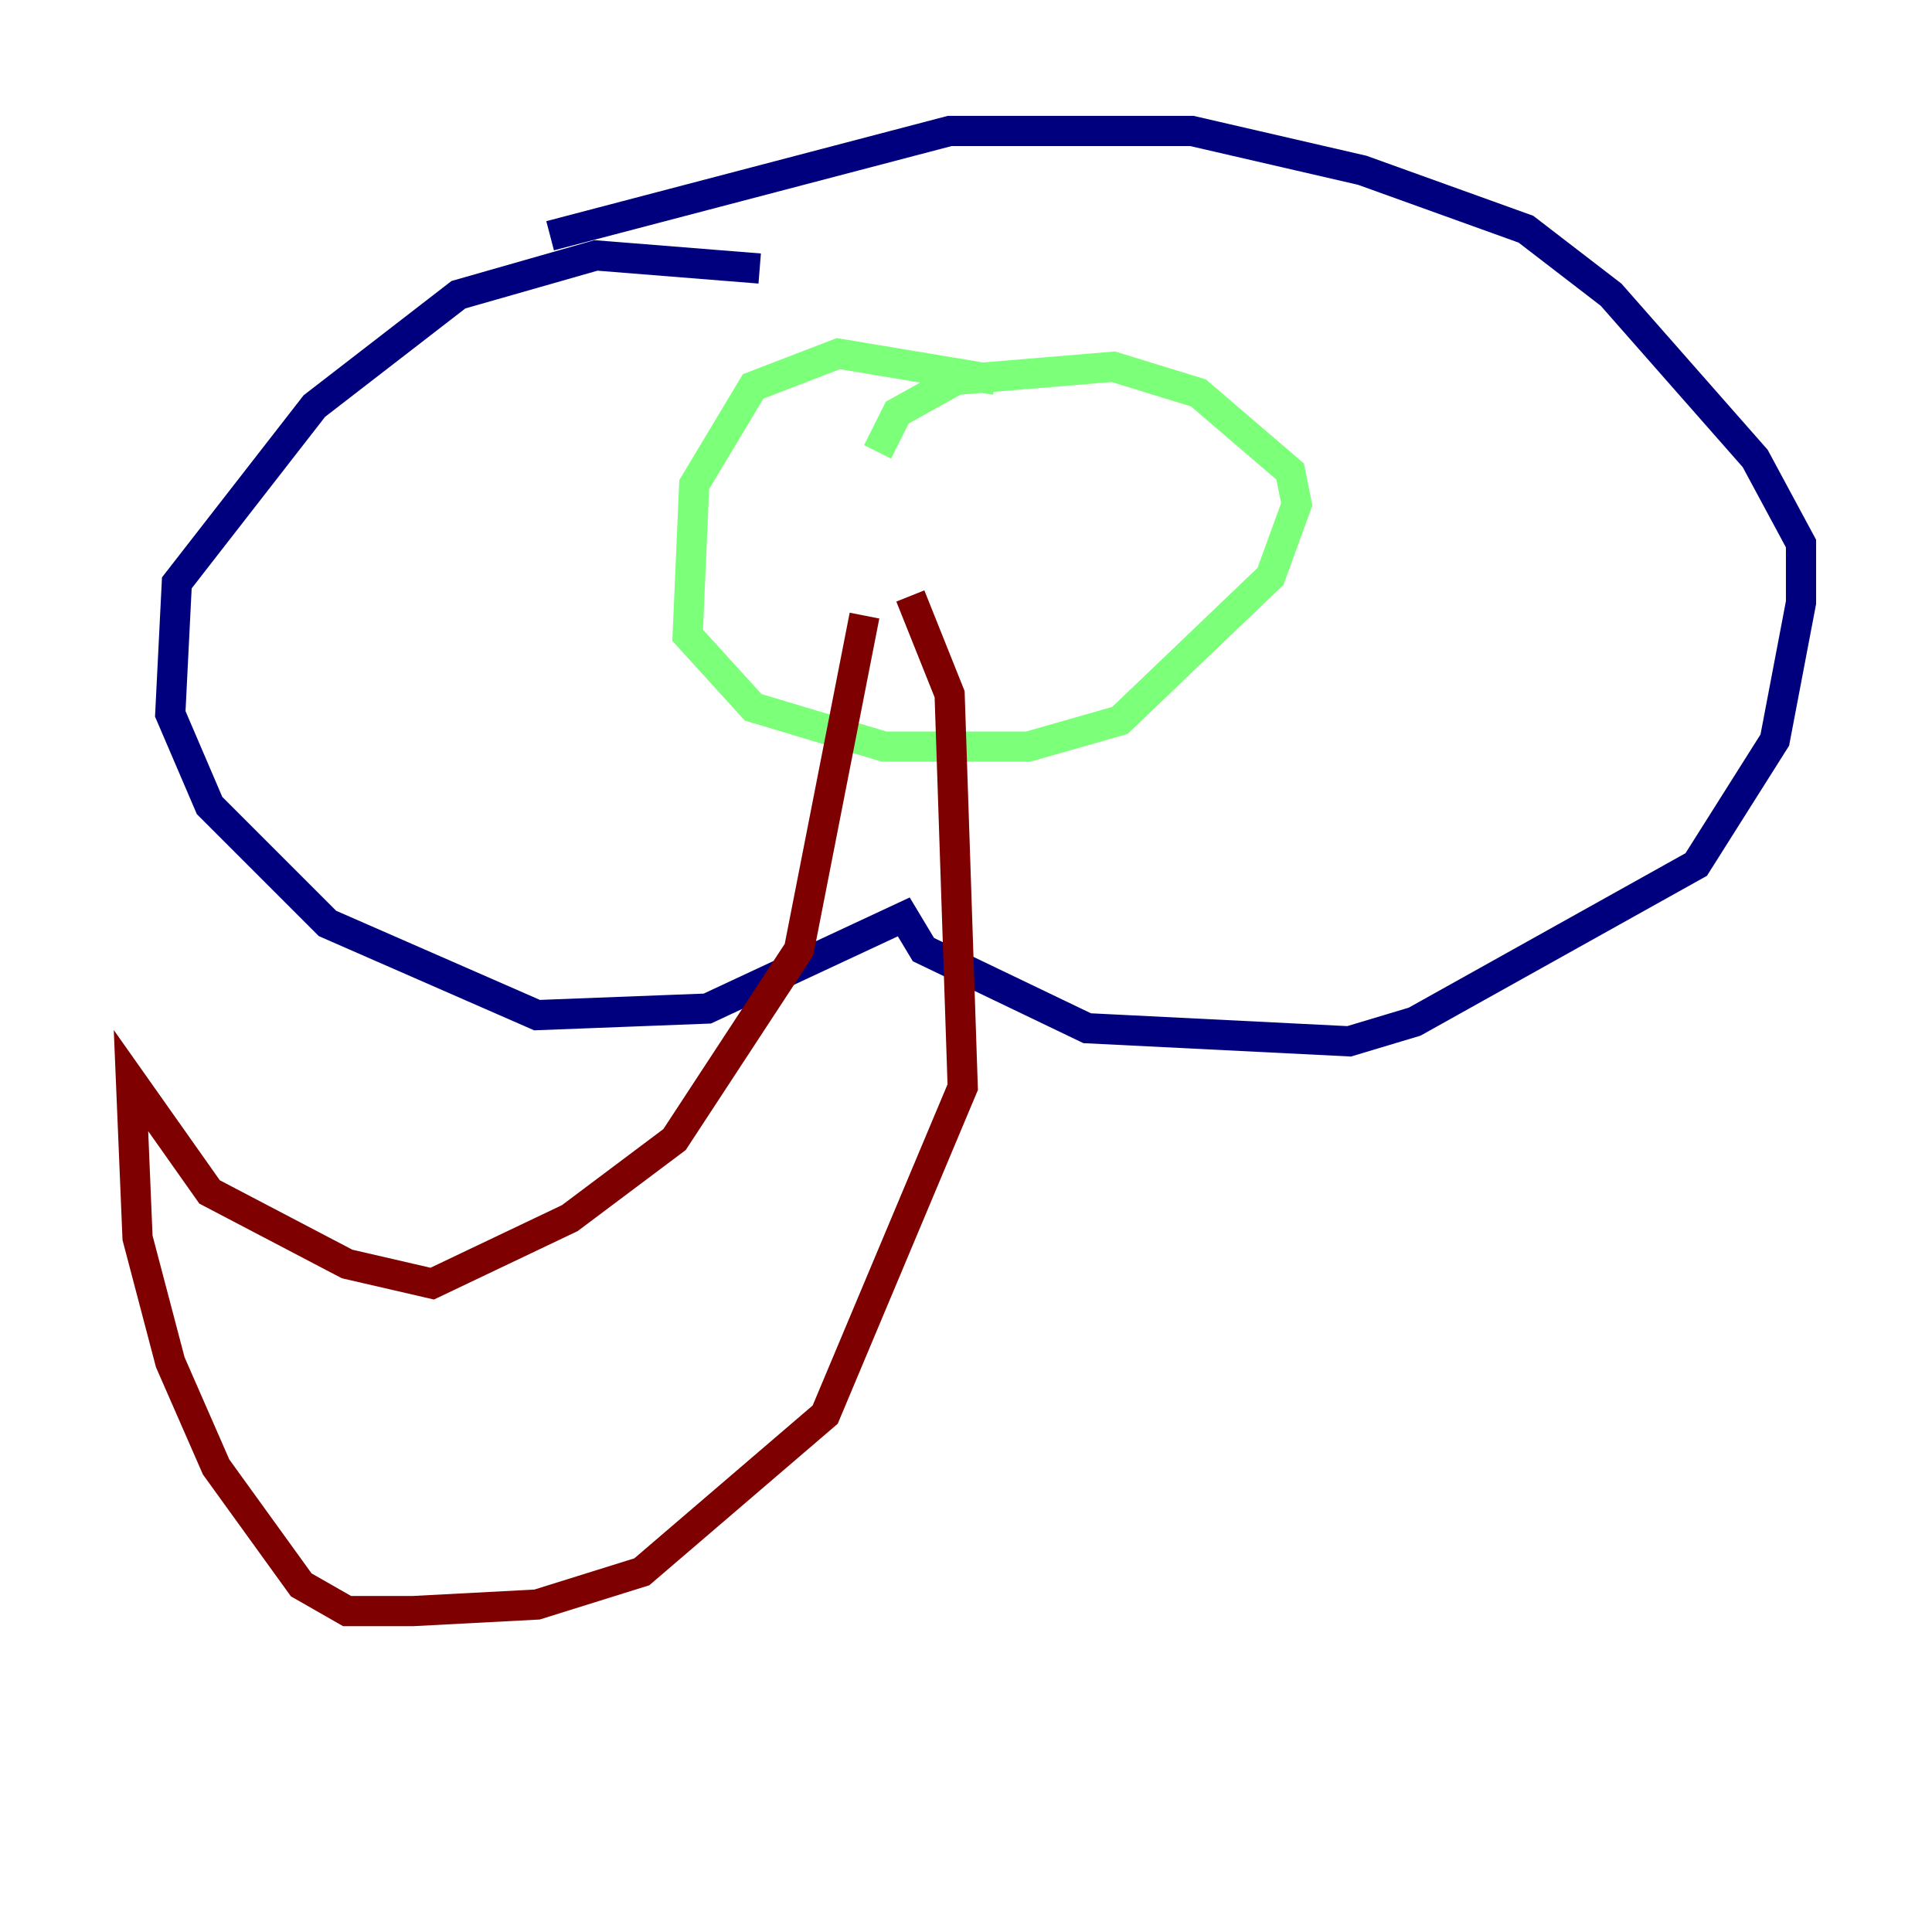 <?xml version="1.0" encoding="utf-8" ?>
<svg baseProfile="tiny" height="128" version="1.2" viewBox="0,0,128,128" width="128" xmlns="http://www.w3.org/2000/svg" xmlns:ev="http://www.w3.org/2001/xml-events" xmlns:xlink="http://www.w3.org/1999/xlink"><defs /><polyline fill="none" points="50.332,17.79 39.485,16.922 30.373,19.525 20.827,26.902 11.715,38.617 11.281,47.295 13.885,53.37 21.695,61.18 35.58,67.254 46.861,66.82 59.878,60.746 61.18,62.915 72.027,68.122 89.383,68.99 93.722,67.688 112.38,57.275 117.586,49.031 119.322,39.919 119.322,36.014 116.285,30.373 106.739,19.525 101.098,15.186 90.251,11.281 78.969,8.678 62.915,8.678 36.447,15.62" stroke="#00007f" stroke-width="2" /><polyline fill="none" points="65.953,25.166 55.539,23.43 49.898,25.6 45.993,32.108 45.559,42.088 49.898,46.861 58.576,49.464 68.122,49.464 74.197,47.729 84.176,38.183 85.912,33.41 85.478,31.241 79.403,26.034 73.763,24.298 63.349,25.166 59.444,27.336 58.142,29.939" stroke="#7cff79" stroke-width="2" /><polyline fill="none" points="60.312,39.485 62.915,45.993 63.783,72.027 54.671,93.722 42.522,104.136 35.58,106.305 27.336,106.739 22.997,106.739 19.959,105.003 14.319,97.193 11.281,90.251 9.112,82.007 8.678,71.593 13.885,78.969 22.997,83.742 28.637,85.044 37.749,80.705 44.691,75.498 52.936,62.915 57.275,40.786" stroke="#7f0000" stroke-width="2" /></svg>